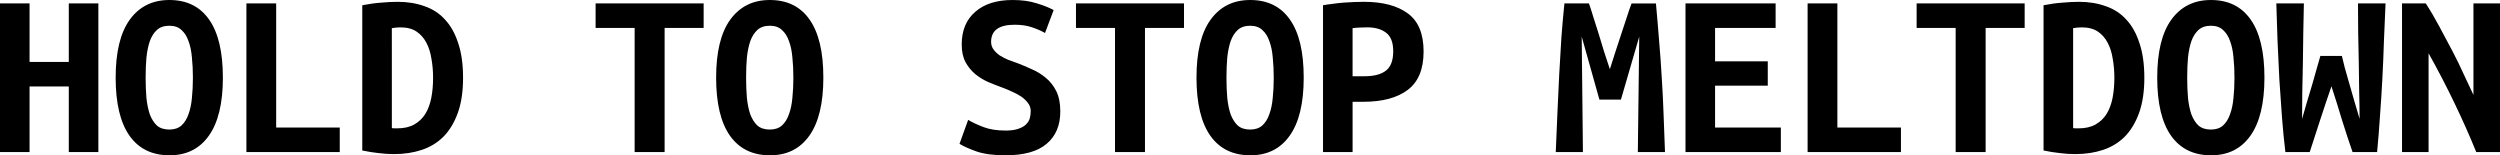 <svg version="1.1" xmlns="http://www.w3.org/2000/svg" xmlns:xlink="http://www.w3.org/1999/xlink" width="224.954" height="13.974" viewBox="0,0,224.954,13.974"><g transform="translate(-104.962,-33.446)"><g data-paper-data="{&quot;isPaintingLayer&quot;:true}" fill="#000000" fill-rule="nonzero" stroke="none" stroke-width="1" stroke-linecap="square" stroke-linejoin="miter" stroke-miterlimit="10" stroke-dasharray="" stroke-dashoffset="0" style="mix-blend-mode: normal"><path d="M113.813,33.754v13.376h-2.661v-5.901h-3.53v5.901h-2.661v-13.376h2.661v5.267h3.53v-5.267zM118.066,40.433c0,0.652 0.024,1.261 0.072,1.828c0.06,0.567 0.163,1.062 0.308,1.484c0.157,0.41 0.368,0.742 0.634,0.996c0.278,0.241 0.652,0.362 1.122,0.362c0.446,0 0.808,-0.121 1.086,-0.362c0.278,-0.253 0.489,-0.591 0.634,-1.014c0.157,-0.422 0.259,-0.911 0.308,-1.466c0.06,-0.567 0.09,-1.177 0.09,-1.828c0,-0.652 -0.03,-1.261 -0.09,-1.828c-0.048,-0.567 -0.151,-1.056 -0.308,-1.466c-0.145,-0.422 -0.356,-0.754 -0.634,-0.996c-0.265,-0.253 -0.627,-0.38 -1.086,-0.38c-0.471,0 -0.845,0.127 -1.122,0.38c-0.265,0.241 -0.477,0.573 -0.634,0.996c-0.145,0.422 -0.247,0.917 -0.308,1.484c-0.048,0.555 -0.072,1.158 -0.072,1.81zM115.369,40.433c0,-2.305 0.422,-4.042 1.267,-5.213c0.857,-1.183 2.045,-1.774 3.566,-1.774c1.569,0 2.763,0.591 3.584,1.774c0.821,1.171 1.231,2.908 1.231,5.213c0,2.305 -0.422,4.048 -1.267,5.231c-0.833,1.171 -2.009,1.756 -3.53,1.756c-1.569,0 -2.769,-0.585 -3.602,-1.756c-0.833,-1.183 -1.249,-2.926 -1.249,-5.231zM135.533,47.13h-8.399v-13.376h2.679v11.168h5.72zM140.221,44.977c0.072,0.012 0.151,0.018 0.235,0.018c0.097,0 0.181,0 0.253,0c0.603,0 1.11,-0.115 1.52,-0.344c0.41,-0.229 0.742,-0.543 0.996,-0.941c0.253,-0.41 0.434,-0.893 0.543,-1.448c0.109,-0.555 0.163,-1.164 0.163,-1.828c0,-0.579 -0.048,-1.14 -0.145,-1.683c-0.084,-0.555 -0.235,-1.038 -0.453,-1.448c-0.217,-0.422 -0.513,-0.76 -0.887,-1.014c-0.374,-0.253 -0.857,-0.38 -1.448,-0.38c-0.109,0 -0.235,0.006 -0.38,0.018c-0.145,0.012 -0.278,0.03 -0.398,0.054zM146.629,40.433c0,1.243 -0.157,2.299 -0.471,3.168c-0.314,0.869 -0.742,1.581 -1.285,2.136c-0.543,0.543 -1.195,0.941 -1.955,1.195c-0.76,0.253 -1.593,0.38 -2.498,0.38c-0.471,0 -0.935,-0.03 -1.394,-0.09c-0.459,-0.048 -0.947,-0.127 -1.466,-0.235v-13.069c0.615,-0.121 1.189,-0.199 1.72,-0.235c0.531,-0.048 1.026,-0.072 1.484,-0.072c0.881,0 1.683,0.133 2.407,0.398c0.736,0.253 1.352,0.658 1.846,1.213c0.507,0.543 0.899,1.249 1.177,2.118c0.29,0.857 0.434,1.888 0.434,3.095zM168.277,33.754v2.208h-3.512v11.168h-2.697v-11.168h-3.512v-2.208zM172.097,40.433c0,0.652 0.024,1.261 0.072,1.828c0.06,0.567 0.163,1.062 0.308,1.484c0.157,0.41 0.368,0.742 0.634,0.996c0.278,0.241 0.652,0.362 1.122,0.362c0.446,0 0.808,-0.121 1.086,-0.362c0.278,-0.253 0.489,-0.591 0.634,-1.014c0.157,-0.422 0.259,-0.911 0.308,-1.466c0.06,-0.567 0.09,-1.177 0.09,-1.828c0,-0.652 -0.03,-1.261 -0.09,-1.828c-0.048,-0.567 -0.151,-1.056 -0.308,-1.466c-0.145,-0.422 -0.356,-0.754 -0.634,-0.996c-0.265,-0.253 -0.627,-0.38 -1.086,-0.38c-0.471,0 -0.845,0.127 -1.122,0.38c-0.265,0.241 -0.477,0.573 -0.634,0.996c-0.145,0.422 -0.247,0.917 -0.308,1.484c-0.048,0.555 -0.072,1.158 -0.072,1.81zM169.4,40.433c0,-2.305 0.422,-4.042 1.267,-5.213c0.857,-1.183 2.045,-1.774 3.566,-1.774c1.569,0 2.763,0.591 3.584,1.774c0.821,1.171 1.231,2.908 1.231,5.213c0,2.305 -0.422,4.048 -1.267,5.231c-0.833,1.171 -2.009,1.756 -3.53,1.756c-1.569,0 -2.769,-0.585 -3.602,-1.756c-0.833,-1.183 -1.249,-2.926 -1.249,-5.231zM195.446,45.194c0.446,0 0.815,-0.048 1.104,-0.145c0.302,-0.097 0.537,-0.223 0.706,-0.38c0.181,-0.169 0.302,-0.356 0.362,-0.561c0.06,-0.217 0.09,-0.434 0.09,-0.652c0,-0.278 -0.078,-0.519 -0.235,-0.724c-0.157,-0.217 -0.356,-0.41 -0.597,-0.579c-0.241,-0.169 -0.519,-0.32 -0.833,-0.453c-0.302,-0.145 -0.603,-0.272 -0.905,-0.38c-0.398,-0.145 -0.815,-0.308 -1.249,-0.489c-0.434,-0.193 -0.827,-0.434 -1.177,-0.724c-0.35,-0.29 -0.64,-0.646 -0.869,-1.068c-0.229,-0.422 -0.344,-0.953 -0.344,-1.593c0,-1.255 0.404,-2.232 1.213,-2.932c0.808,-0.712 1.931,-1.068 3.367,-1.068c0.821,0 1.533,0.097 2.136,0.29c0.615,0.181 1.134,0.386 1.557,0.615l-0.778,2.063c-0.362,-0.205 -0.766,-0.38 -1.213,-0.525c-0.434,-0.145 -0.941,-0.217 -1.52,-0.217c-1.412,0 -2.118,0.513 -2.118,1.539c0,0.253 0.072,0.483 0.217,0.688c0.145,0.193 0.326,0.368 0.543,0.525c0.229,0.145 0.483,0.278 0.76,0.398c0.29,0.109 0.573,0.211 0.851,0.308c0.41,0.157 0.839,0.338 1.285,0.543c0.459,0.193 0.881,0.453 1.267,0.778c0.386,0.314 0.7,0.712 0.941,1.195c0.241,0.483 0.362,1.092 0.362,1.828c0,1.255 -0.41,2.226 -1.231,2.914c-0.808,0.688 -2.039,1.032 -3.693,1.032c-1.11,0 -1.997,-0.121 -2.661,-0.362c-0.664,-0.241 -1.158,-0.465 -1.484,-0.67l0.778,-2.154c0.386,0.229 0.851,0.446 1.394,0.652c0.543,0.205 1.201,0.308 1.973,0.308zM211.501,33.754v2.208h-3.512v11.168h-2.697v-11.168h-3.512v-2.208zM215.321,40.433c0,0.652 0.024,1.261 0.072,1.828c0.06,0.567 0.163,1.062 0.308,1.484c0.157,0.41 0.368,0.742 0.634,0.996c0.278,0.241 0.652,0.362 1.122,0.362c0.446,0 0.808,-0.121 1.086,-0.362c0.278,-0.253 0.489,-0.591 0.634,-1.014c0.157,-0.422 0.259,-0.911 0.308,-1.466c0.06,-0.567 0.09,-1.177 0.09,-1.828c0,-0.652 -0.03,-1.261 -0.09,-1.828c-0.048,-0.567 -0.151,-1.056 -0.308,-1.466c-0.145,-0.422 -0.356,-0.754 -0.634,-0.996c-0.265,-0.253 -0.627,-0.38 -1.086,-0.38c-0.471,0 -0.845,0.127 -1.122,0.38c-0.265,0.241 -0.477,0.573 -0.634,0.996c-0.145,0.422 -0.247,0.917 -0.308,1.484c-0.048,0.555 -0.072,1.158 -0.072,1.81zM212.624,40.433c0,-2.305 0.422,-4.042 1.267,-5.213c0.857,-1.183 2.045,-1.774 3.566,-1.774c1.569,0 2.763,0.591 3.584,1.774c0.821,1.171 1.231,2.908 1.231,5.213c0,2.305 -0.422,4.048 -1.267,5.231c-0.833,1.171 -2.009,1.756 -3.53,1.756c-1.569,0 -2.769,-0.585 -3.602,-1.756c-0.833,-1.183 -1.249,-2.926 -1.249,-5.231zM227.683,33.609c1.701,0 3.023,0.35 3.964,1.05c0.941,0.688 1.412,1.828 1.412,3.421c0,1.593 -0.477,2.745 -1.43,3.457c-0.941,0.712 -2.275,1.068 -4,1.068h-0.959v4.525h-2.661v-13.213c0.265,-0.048 0.561,-0.09 0.887,-0.127c0.326,-0.048 0.652,-0.084 0.977,-0.109c0.338,-0.024 0.664,-0.042 0.977,-0.054c0.314,-0.012 0.591,-0.018 0.833,-0.018zM227.991,35.908c-0.157,0 -0.38,0.006 -0.67,0.018c-0.278,0.012 -0.495,0.03 -0.652,0.054v4.326h1.086c0.845,0 1.484,-0.169 1.919,-0.507c0.434,-0.338 0.652,-0.917 0.652,-1.738c0,-0.784 -0.211,-1.339 -0.634,-1.665c-0.422,-0.326 -0.989,-0.489 -1.701,-0.489zM247.938,33.754c0.109,0.302 0.235,0.694 0.38,1.177c0.157,0.471 0.32,0.983 0.489,1.539c0.169,0.543 0.338,1.098 0.507,1.665c0.181,0.555 0.35,1.068 0.507,1.539c0.169,-0.531 0.344,-1.08 0.525,-1.647c0.193,-0.567 0.374,-1.116 0.543,-1.647c0.181,-0.531 0.344,-1.026 0.489,-1.484c0.145,-0.459 0.278,-0.839 0.398,-1.14h2.19c0.109,1.171 0.205,2.311 0.29,3.421c0.097,1.11 0.175,2.208 0.235,3.294c0.072,1.086 0.127,2.178 0.163,3.276c0.048,1.098 0.09,2.226 0.127,3.385h-2.444l0.127,-10.39l-1.647,5.665h-1.937l-1.593,-5.665l0.109,10.39h-2.444c0.048,-1.098 0.097,-2.238 0.145,-3.421c0.048,-1.183 0.103,-2.353 0.163,-3.512c0.06,-1.171 0.127,-2.299 0.199,-3.385c0.084,-1.098 0.175,-2.118 0.272,-3.059zM256.626,47.13v-13.376h8.109v2.208h-5.448v3.005h4.742v2.19h-4.742v3.765h5.919v2.208zM276.012,47.13h-8.399v-13.376h2.679v11.168h5.72zM287.144,33.754v2.208h-3.512v11.168h-2.697v-11.168h-3.512v-2.208zM291.506,44.977c0.072,0.012 0.151,0.018 0.235,0.018c0.097,0 0.181,0 0.253,0c0.603,0 1.11,-0.115 1.52,-0.344c0.41,-0.229 0.742,-0.543 0.996,-0.941c0.253,-0.41 0.434,-0.893 0.543,-1.448c0.109,-0.555 0.163,-1.164 0.163,-1.828c0,-0.579 -0.048,-1.14 -0.145,-1.683c-0.084,-0.555 -0.235,-1.038 -0.453,-1.448c-0.217,-0.422 -0.513,-0.76 -0.887,-1.014c-0.374,-0.253 -0.857,-0.38 -1.448,-0.38c-0.109,0 -0.235,0.006 -0.38,0.018c-0.145,0.012 -0.278,0.03 -0.398,0.054zM297.913,40.433c0,1.243 -0.157,2.299 -0.471,3.168c-0.314,0.869 -0.742,1.581 -1.285,2.136c-0.543,0.543 -1.195,0.941 -1.955,1.195c-0.76,0.253 -1.593,0.38 -2.498,0.38c-0.471,0 -0.935,-0.03 -1.394,-0.09c-0.459,-0.048 -0.947,-0.127 -1.466,-0.235v-13.069c0.615,-0.121 1.189,-0.199 1.72,-0.235c0.531,-0.048 1.026,-0.072 1.484,-0.072c0.881,0 1.683,0.133 2.407,0.398c0.736,0.253 1.352,0.658 1.846,1.213c0.507,0.543 0.899,1.249 1.177,2.118c0.29,0.857 0.434,1.888 0.434,3.095zM301.769,40.433c0,0.652 0.024,1.261 0.072,1.828c0.06,0.567 0.163,1.062 0.308,1.484c0.157,0.41 0.368,0.742 0.634,0.996c0.278,0.241 0.652,0.362 1.122,0.362c0.446,0 0.808,-0.121 1.086,-0.362c0.278,-0.253 0.489,-0.591 0.634,-1.014c0.157,-0.422 0.259,-0.911 0.308,-1.466c0.06,-0.567 0.09,-1.177 0.09,-1.828c0,-0.652 -0.03,-1.261 -0.09,-1.828c-0.048,-0.567 -0.151,-1.056 -0.308,-1.466c-0.145,-0.422 -0.356,-0.754 -0.634,-0.996c-0.265,-0.253 -0.627,-0.38 -1.086,-0.38c-0.471,0 -0.845,0.127 -1.122,0.38c-0.265,0.241 -0.477,0.573 -0.634,0.996c-0.145,0.422 -0.247,0.917 -0.308,1.484c-0.048,0.555 -0.072,1.158 -0.072,1.81zM299.072,40.433c0,-2.305 0.422,-4.042 1.267,-5.213c0.857,-1.183 2.045,-1.774 3.566,-1.774c1.569,0 2.763,0.591 3.584,1.774c0.821,1.171 1.231,2.908 1.231,5.213c0,2.305 -0.422,4.048 -1.267,5.231c-0.833,1.171 -2.009,1.756 -3.53,1.756c-1.569,0 -2.769,-0.585 -3.602,-1.756c-0.833,-1.183 -1.249,-2.926 -1.249,-5.231zM315.688,38.478c0.06,0.278 0.145,0.621 0.253,1.032c0.121,0.398 0.247,0.845 0.38,1.339c0.145,0.483 0.296,1.008 0.453,1.575c0.169,0.555 0.338,1.128 0.507,1.72c0,-0.748 -0.012,-1.551 -0.036,-2.407c-0.012,-0.857 -0.024,-1.732 -0.036,-2.625c-0.012,-0.893 -0.03,-1.798 -0.054,-2.715c-0.012,-0.917 -0.018,-1.798 -0.018,-2.643h2.48c-0.048,1.098 -0.097,2.226 -0.145,3.385c-0.036,1.158 -0.084,2.311 -0.145,3.457c-0.06,1.146 -0.133,2.275 -0.217,3.385c-0.072,1.11 -0.157,2.16 -0.253,3.15h-2.208c-0.314,-0.905 -0.634,-1.876 -0.959,-2.914c-0.314,-1.05 -0.627,-2.051 -0.941,-3.005c-0.314,0.905 -0.646,1.895 -0.996,2.968c-0.35,1.062 -0.67,2.045 -0.959,2.95h-2.19c-0.121,-0.989 -0.223,-2.039 -0.308,-3.15c-0.084,-1.122 -0.163,-2.257 -0.235,-3.403c-0.06,-1.146 -0.115,-2.299 -0.163,-3.457c-0.036,-1.171 -0.072,-2.293 -0.109,-3.367h2.48c-0.024,0.845 -0.042,1.726 -0.054,2.643c-0.012,0.905 -0.024,1.81 -0.036,2.715c-0.012,0.893 -0.03,1.768 -0.054,2.625c-0.012,0.857 -0.018,1.659 -0.018,2.407c0.133,-0.459 0.278,-0.959 0.434,-1.502c0.169,-0.555 0.332,-1.098 0.489,-1.629c0.157,-0.531 0.296,-1.02 0.416,-1.466c0.133,-0.446 0.235,-0.802 0.308,-1.068zM327.779,47.13c-0.603,-1.484 -1.261,-2.962 -1.973,-4.435c-0.712,-1.484 -1.484,-2.968 -2.317,-4.453v8.887h-2.389v-13.376h2.136c0.41,0.627 0.815,1.315 1.213,2.063c0.398,0.736 0.79,1.472 1.177,2.208c0.386,0.736 0.736,1.454 1.05,2.154c0.326,0.688 0.609,1.291 0.851,1.81v-8.236h2.389v13.376z"/></g></g></svg>